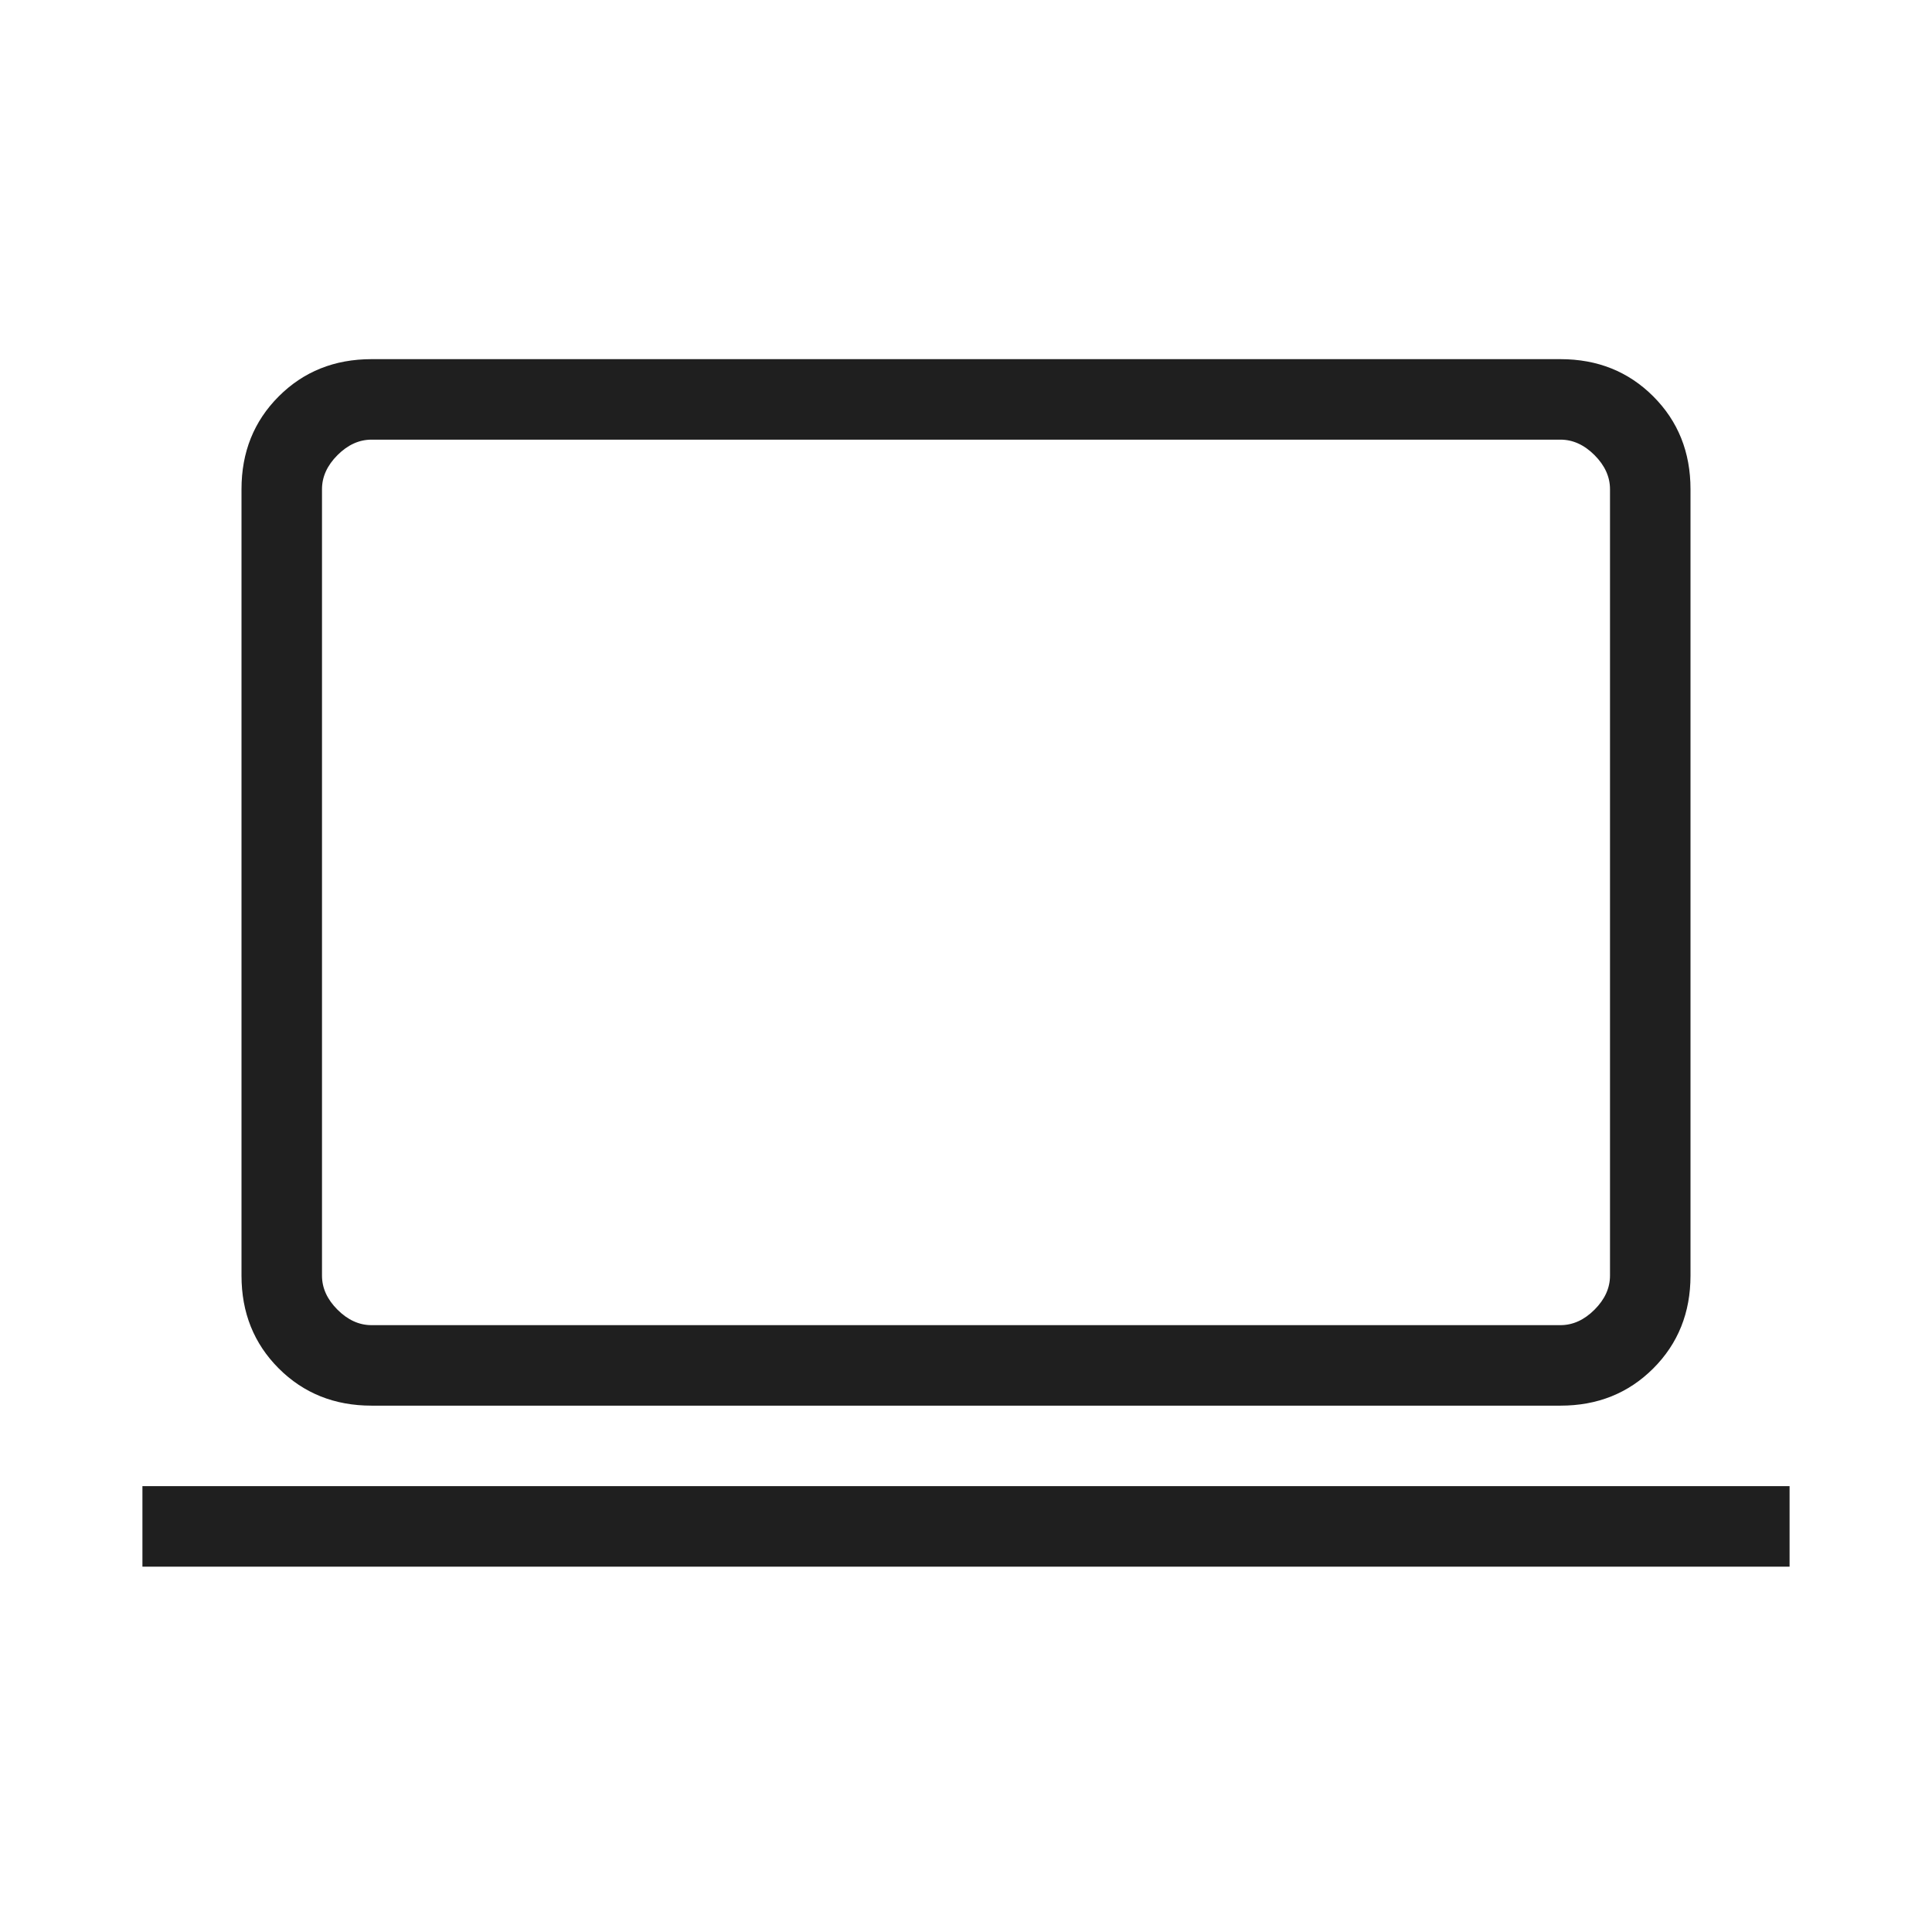 <svg xmlns="http://www.w3.org/2000/svg" height="24px" viewBox="0 -960 960 960" width="24px" fill="#1f1f1f"><path d="M70.77-181.54v-40h818.46v40H70.77Zm113.85-80q-27.62 0-46.12-18.5-18.5-18.5-18.5-46.11v-390.77q0-27.62 18.5-46.12 18.5-18.5 46.12-18.5h590.76q27.62 0 46.12 18.5 18.5 18.5 18.5 46.12v390.77q0 27.61-18.5 46.11t-46.12 18.5H184.62Zm0-40h590.76q9.24 0 16.93-7.69 7.69-7.69 7.69-16.92v-390.77q0-9.23-7.69-16.93-7.69-7.69-16.93-7.69H184.62q-9.24 0-16.93 7.69-7.69 7.7-7.69 16.93v390.77q0 9.23 7.69 16.92 7.69 7.69 16.93 7.69Zm-24.62 0v-440 440Z"/></svg>